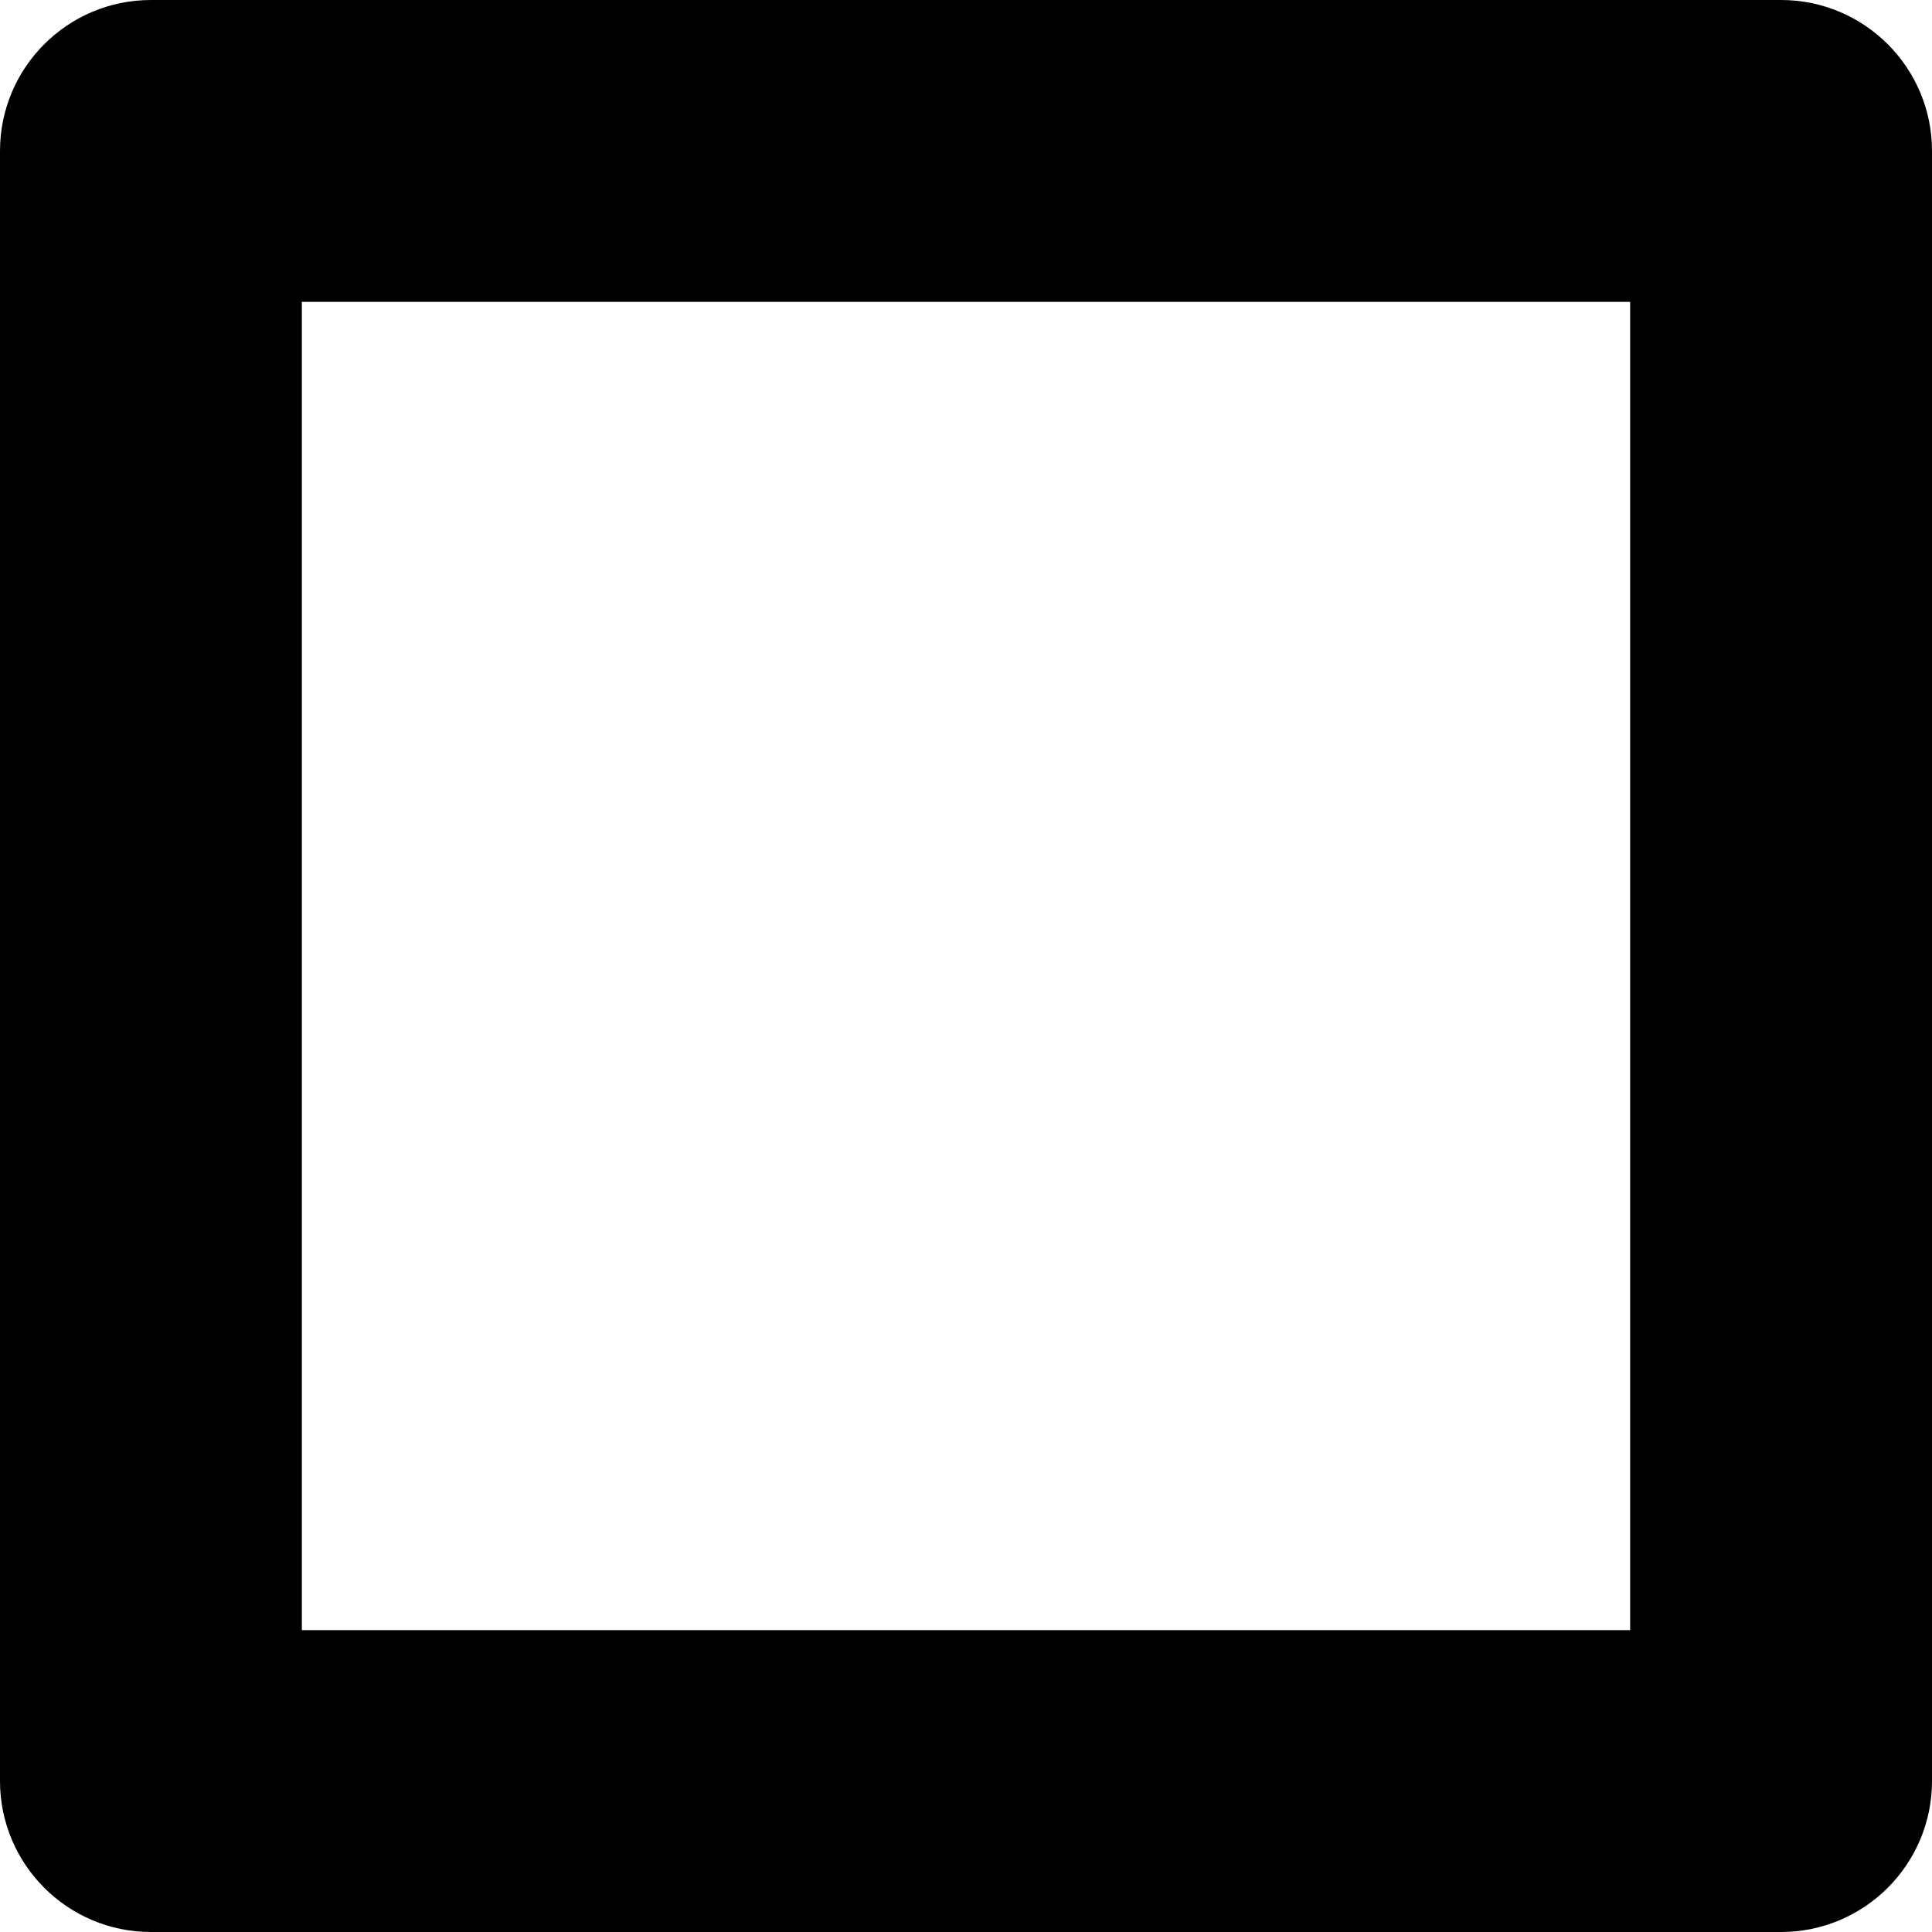 <svg viewBox="0 0 21 21" fill="none" xmlns="http://www.w3.org/2000/svg">
<path fill-rule="evenodd" clip-rule="evenodd" d="M3.281 3.281V17.719H17.719V3.281H3.281ZM1.641 0C0.735 0 0 0.735 0 1.641V19.359C0 20.265 0.735 21 1.641 21H19.359C20.265 21 21 20.265 21 19.359V1.641C21 0.735 20.265 0 19.359 0H1.641Z" fill="currentColor"/>
</svg>
